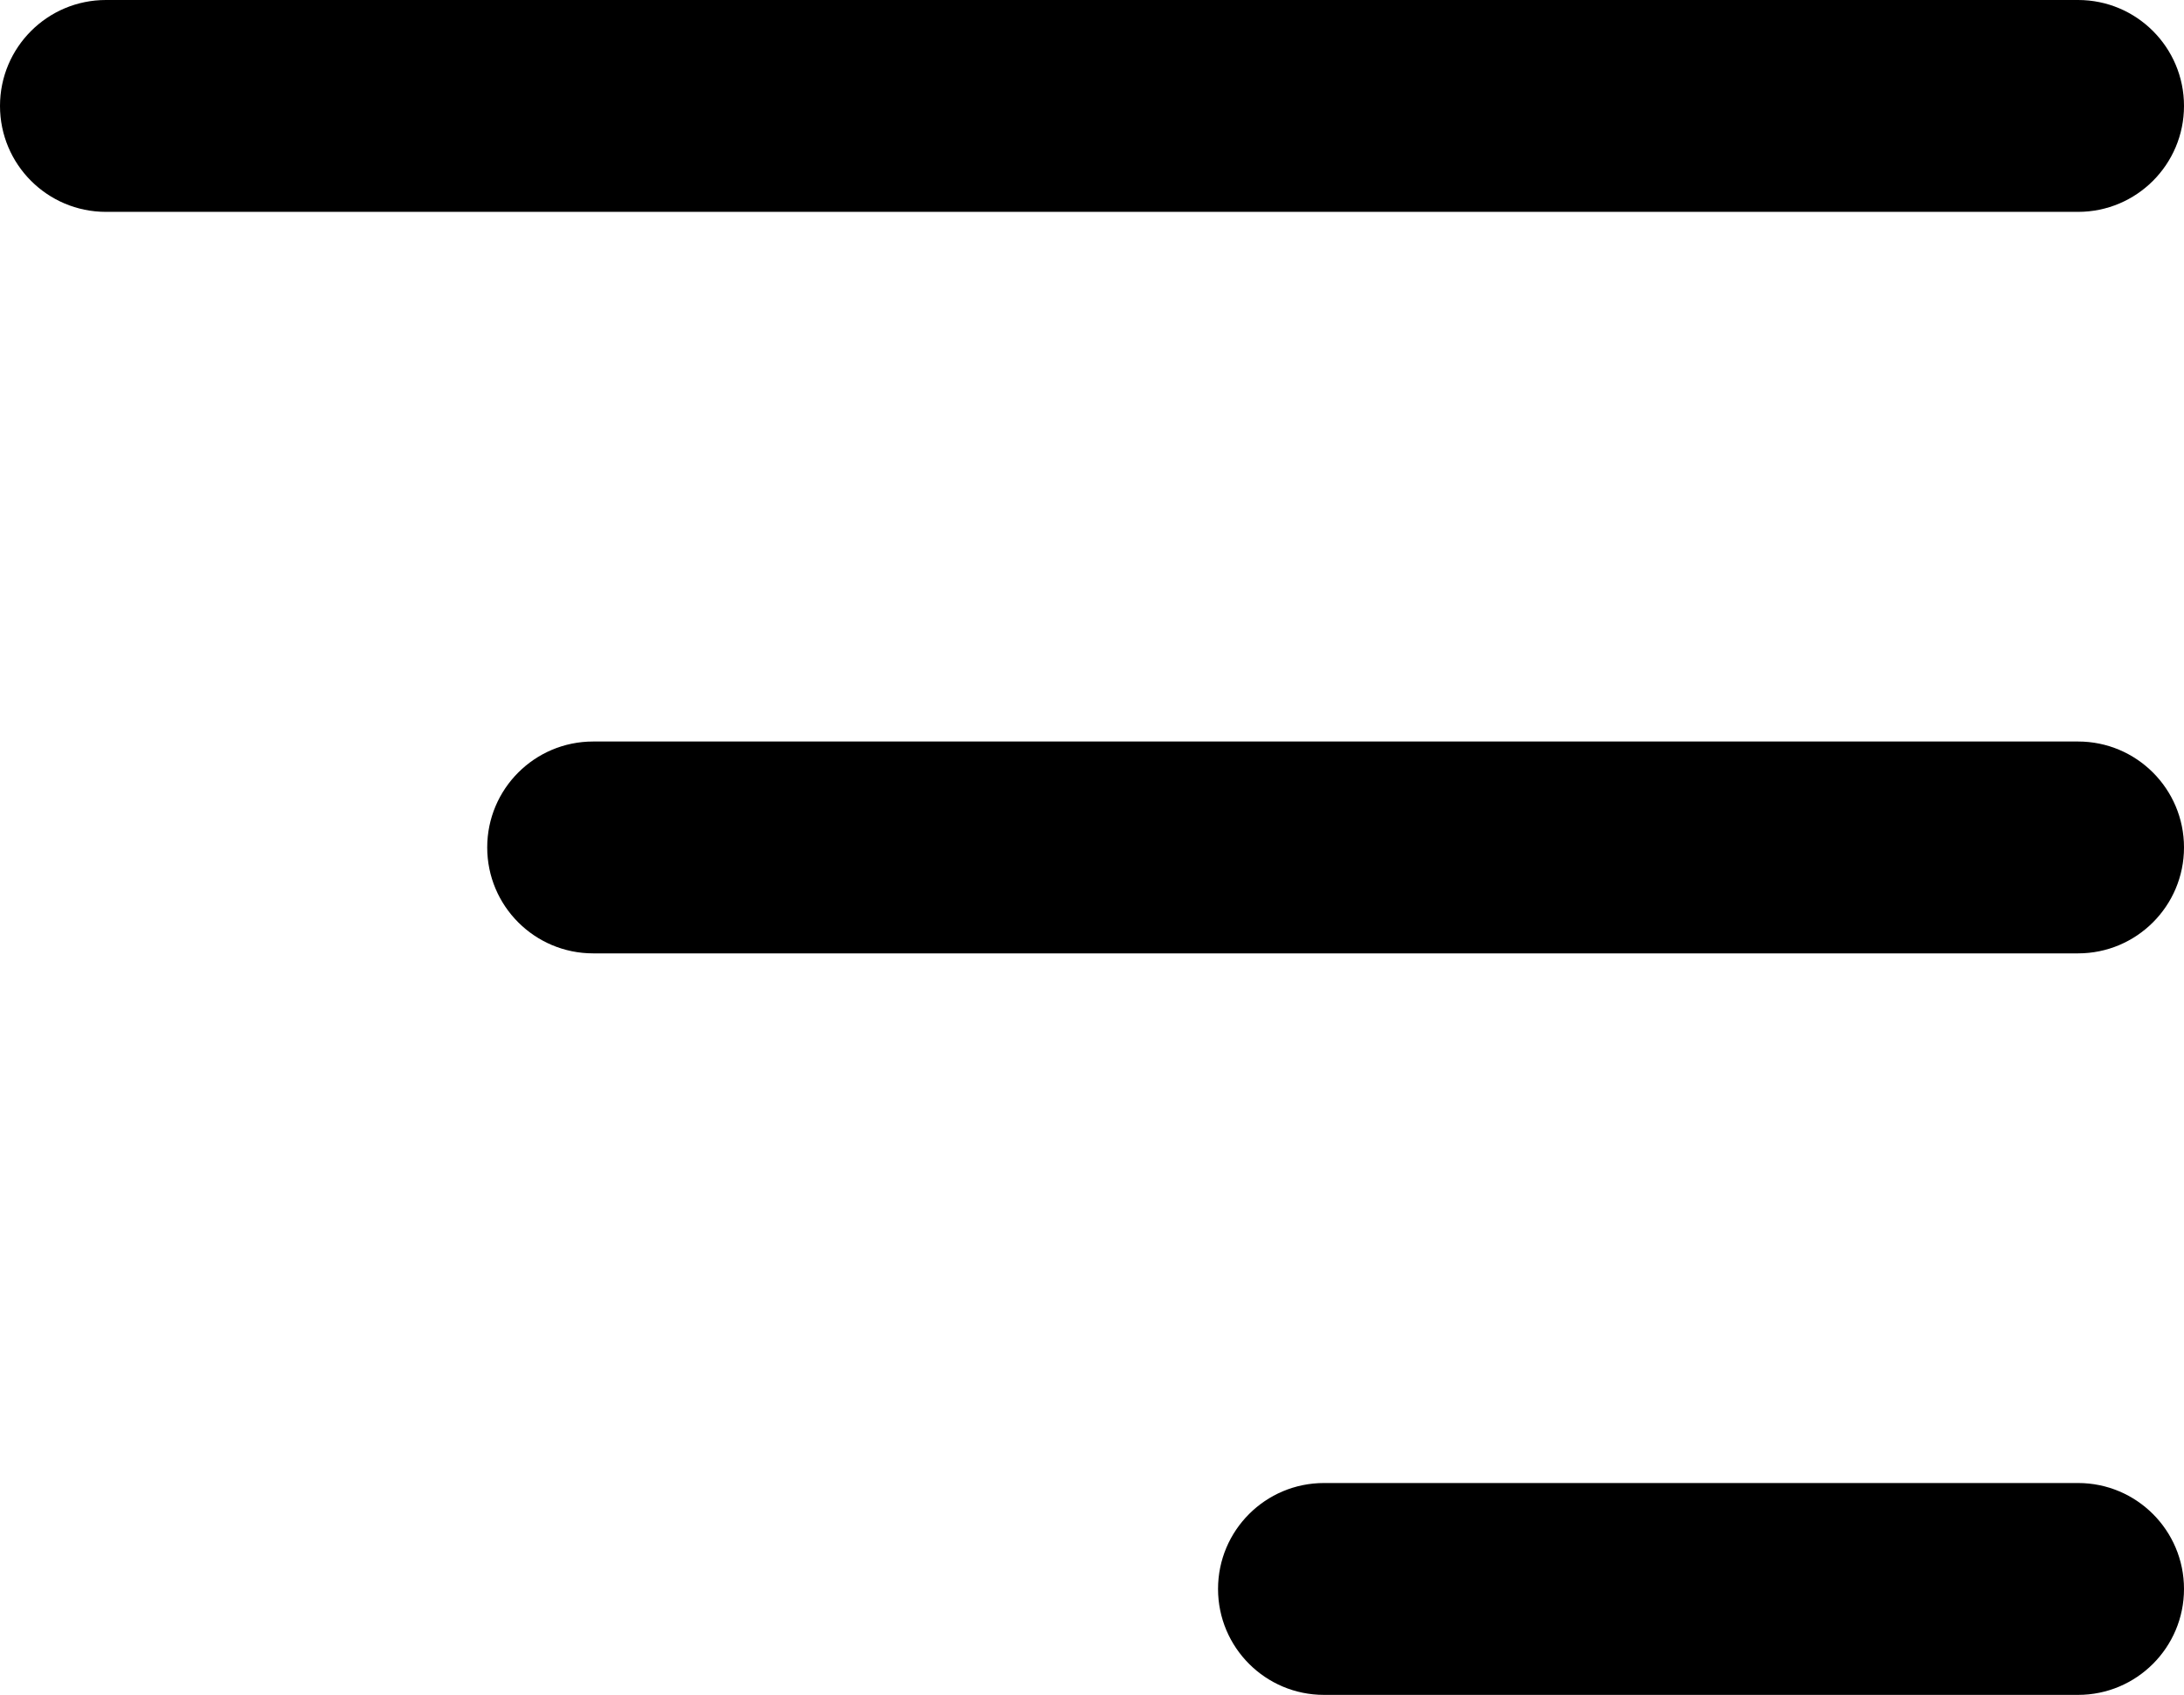 <svg width="1031" height="800" viewBox="0 0 1031 800" fill="none" xmlns="http://www.w3.org/2000/svg">
<path d="M575 750C575 722.386 597.386 700 625 700H981C1008.61 700 1031 722.386 1031 750V750C1031 777.614 1008.61 800 981 800H625C597.386 800 575 777.614 575 750V750Z" fill="black"/>
<path d="M230 400C230 372.386 252.386 350 280 350H981C1008.61 350 1031 372.386 1031 400V400C1031 427.614 1008.61 450 981 450H280C252.386 450 230 427.614 230 400V400Z" fill="black"/>
<path d="M0 50C0 22.386 22.386 0 50 0H981C1008.61 0 1031 22.386 1031 50V50C1031 77.614 1008.61 100 981 100H50C22.386 100 0 77.614 0 50V50Z" fill="black"/>
</svg>
